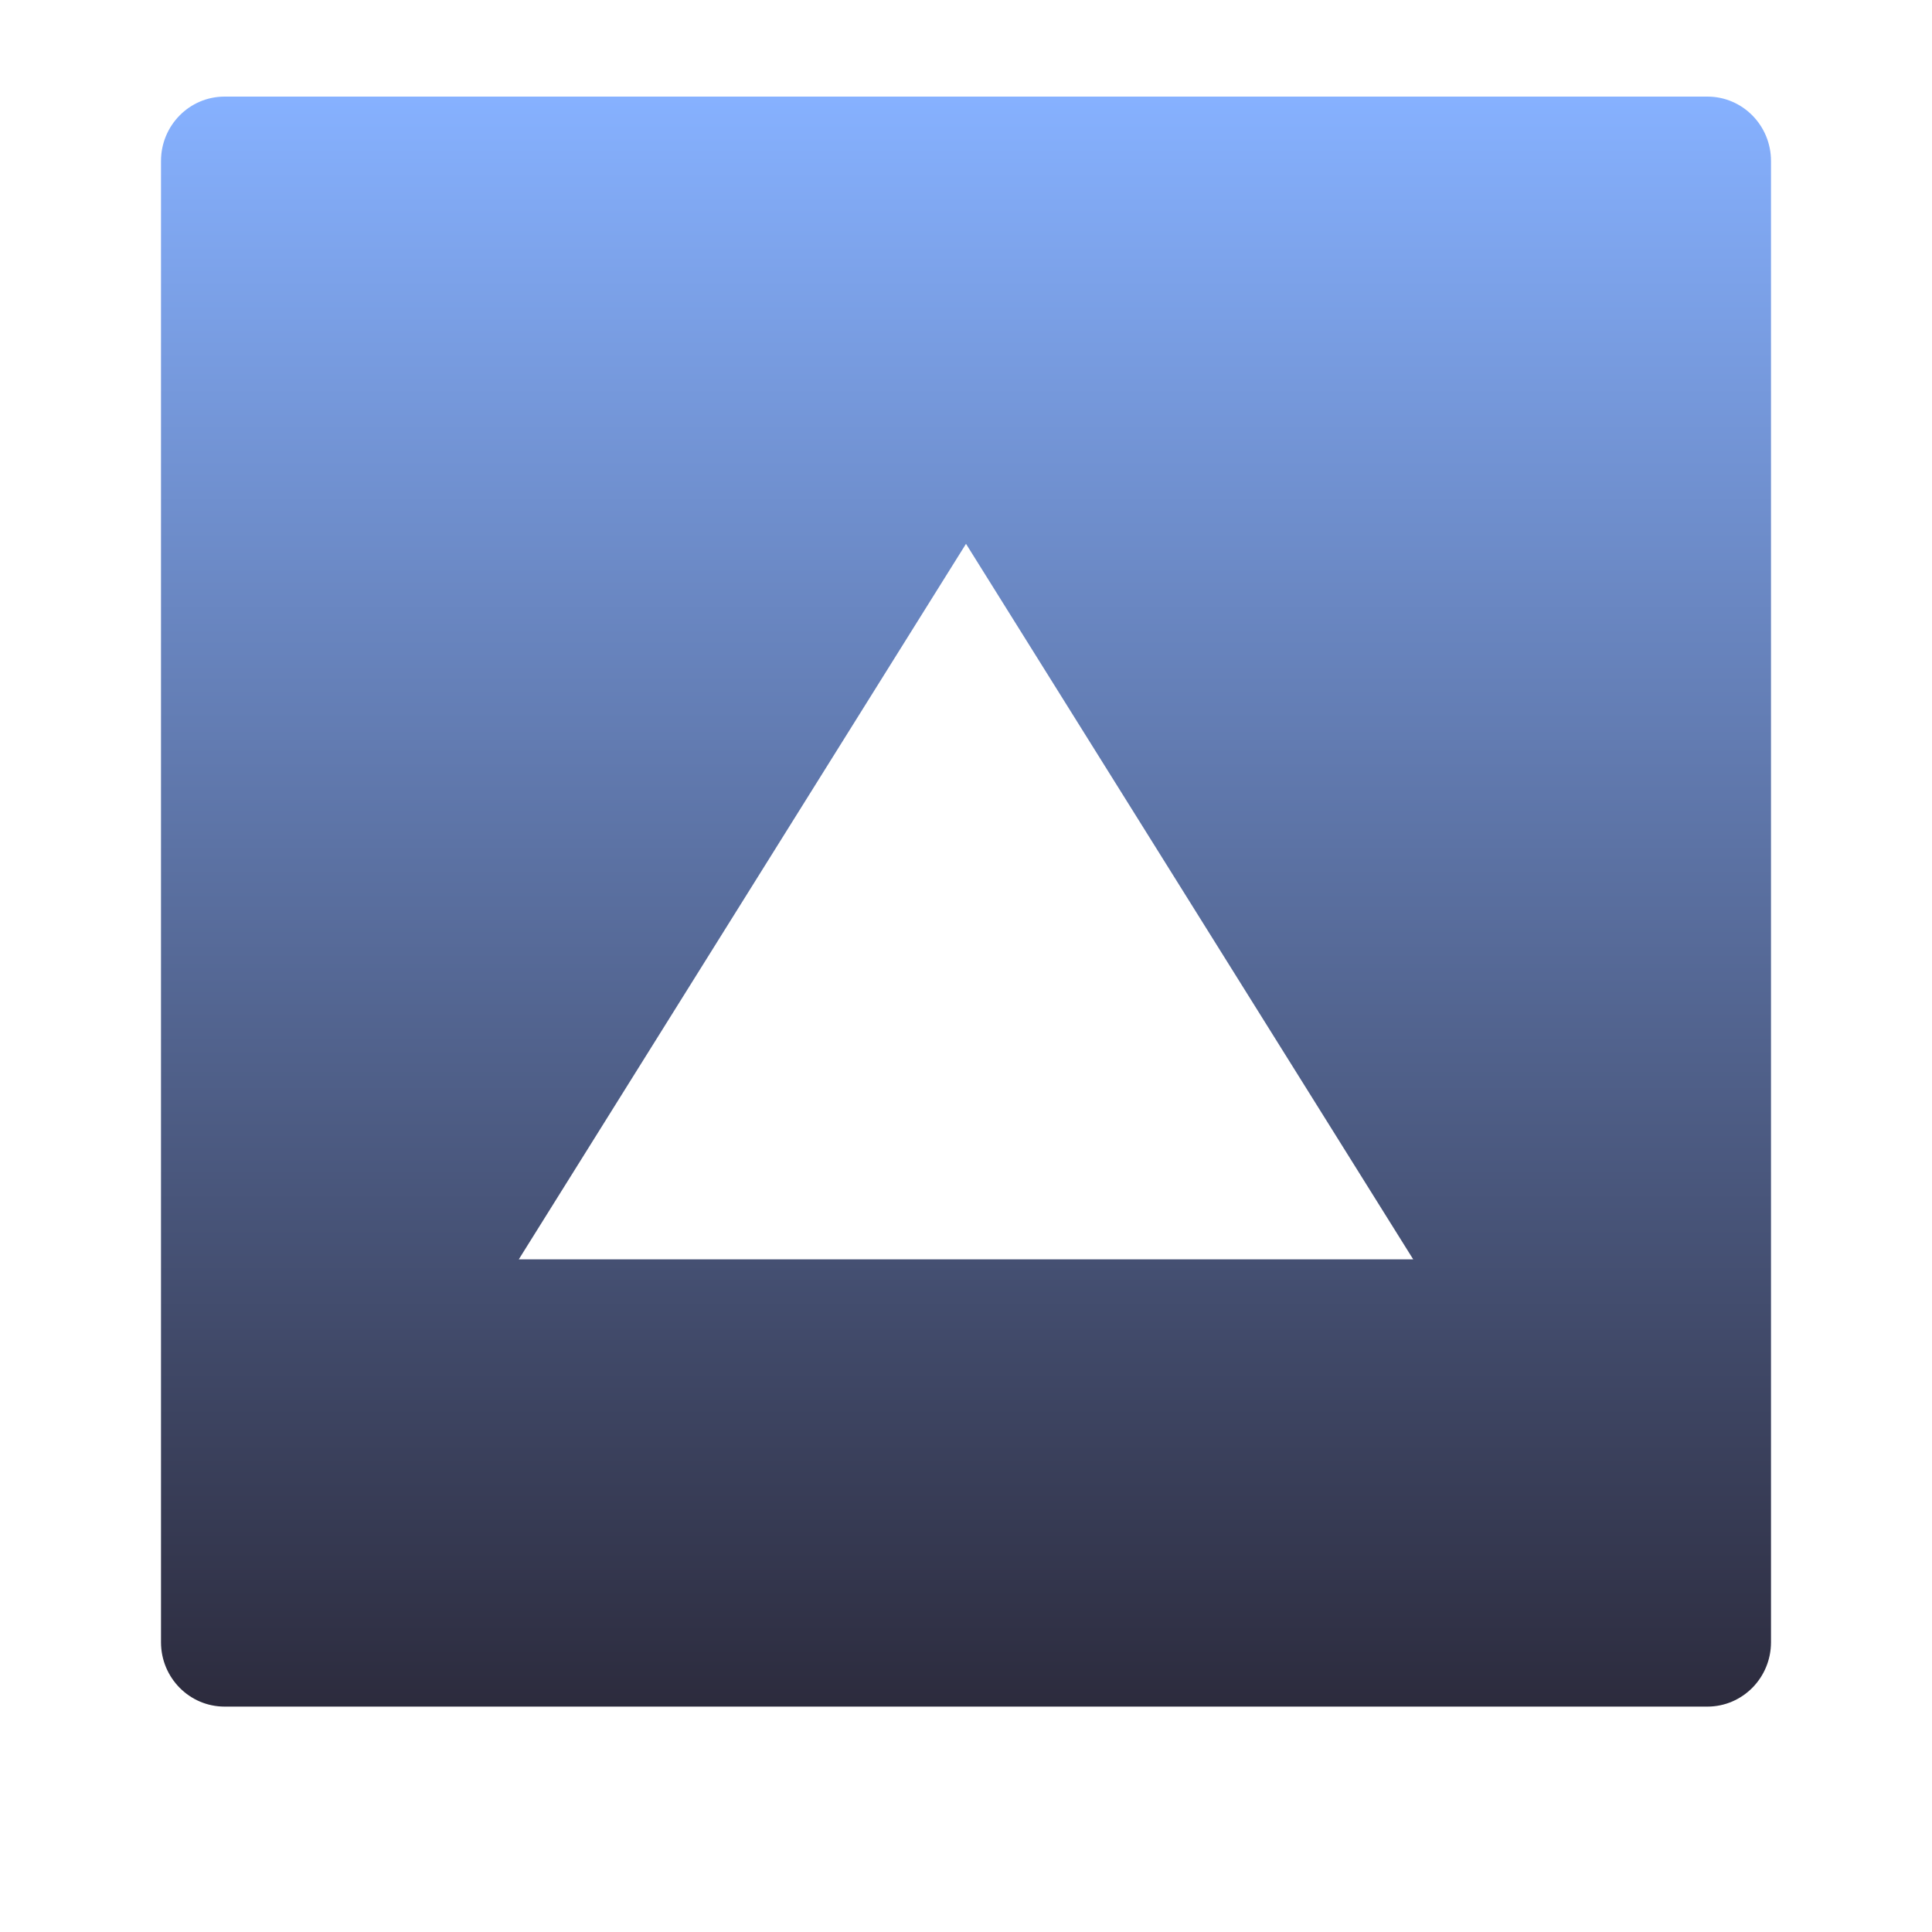 <svg width="60" height="60" viewBox="0 0 60 60" fill="none" xmlns="http://www.w3.org/2000/svg">
<path d="M53.025 3C54.116 3 55 3.895 55 5V51C55 52.105 54.116 53 53.025 53H6.975C5.884 53 5 52.105 5 51V5C5 3.895 5.884 3 6.975 3H53.025ZM30 16.889L16.111 39.111H43.889L30 16.889Z" fill="url(#paint0_linear_1403_1212)"/>
<defs>
<linearGradient id="paint0_linear_1403_1212" x1="30" y1="3" x2="30" y2="53" gradientUnits="userSpaceOnUse">
<stop stop-color="#86B1FF"/>
<stop offset="1" stop-color="#2C2B3D"/>
</linearGradient>
</defs>
</svg>
